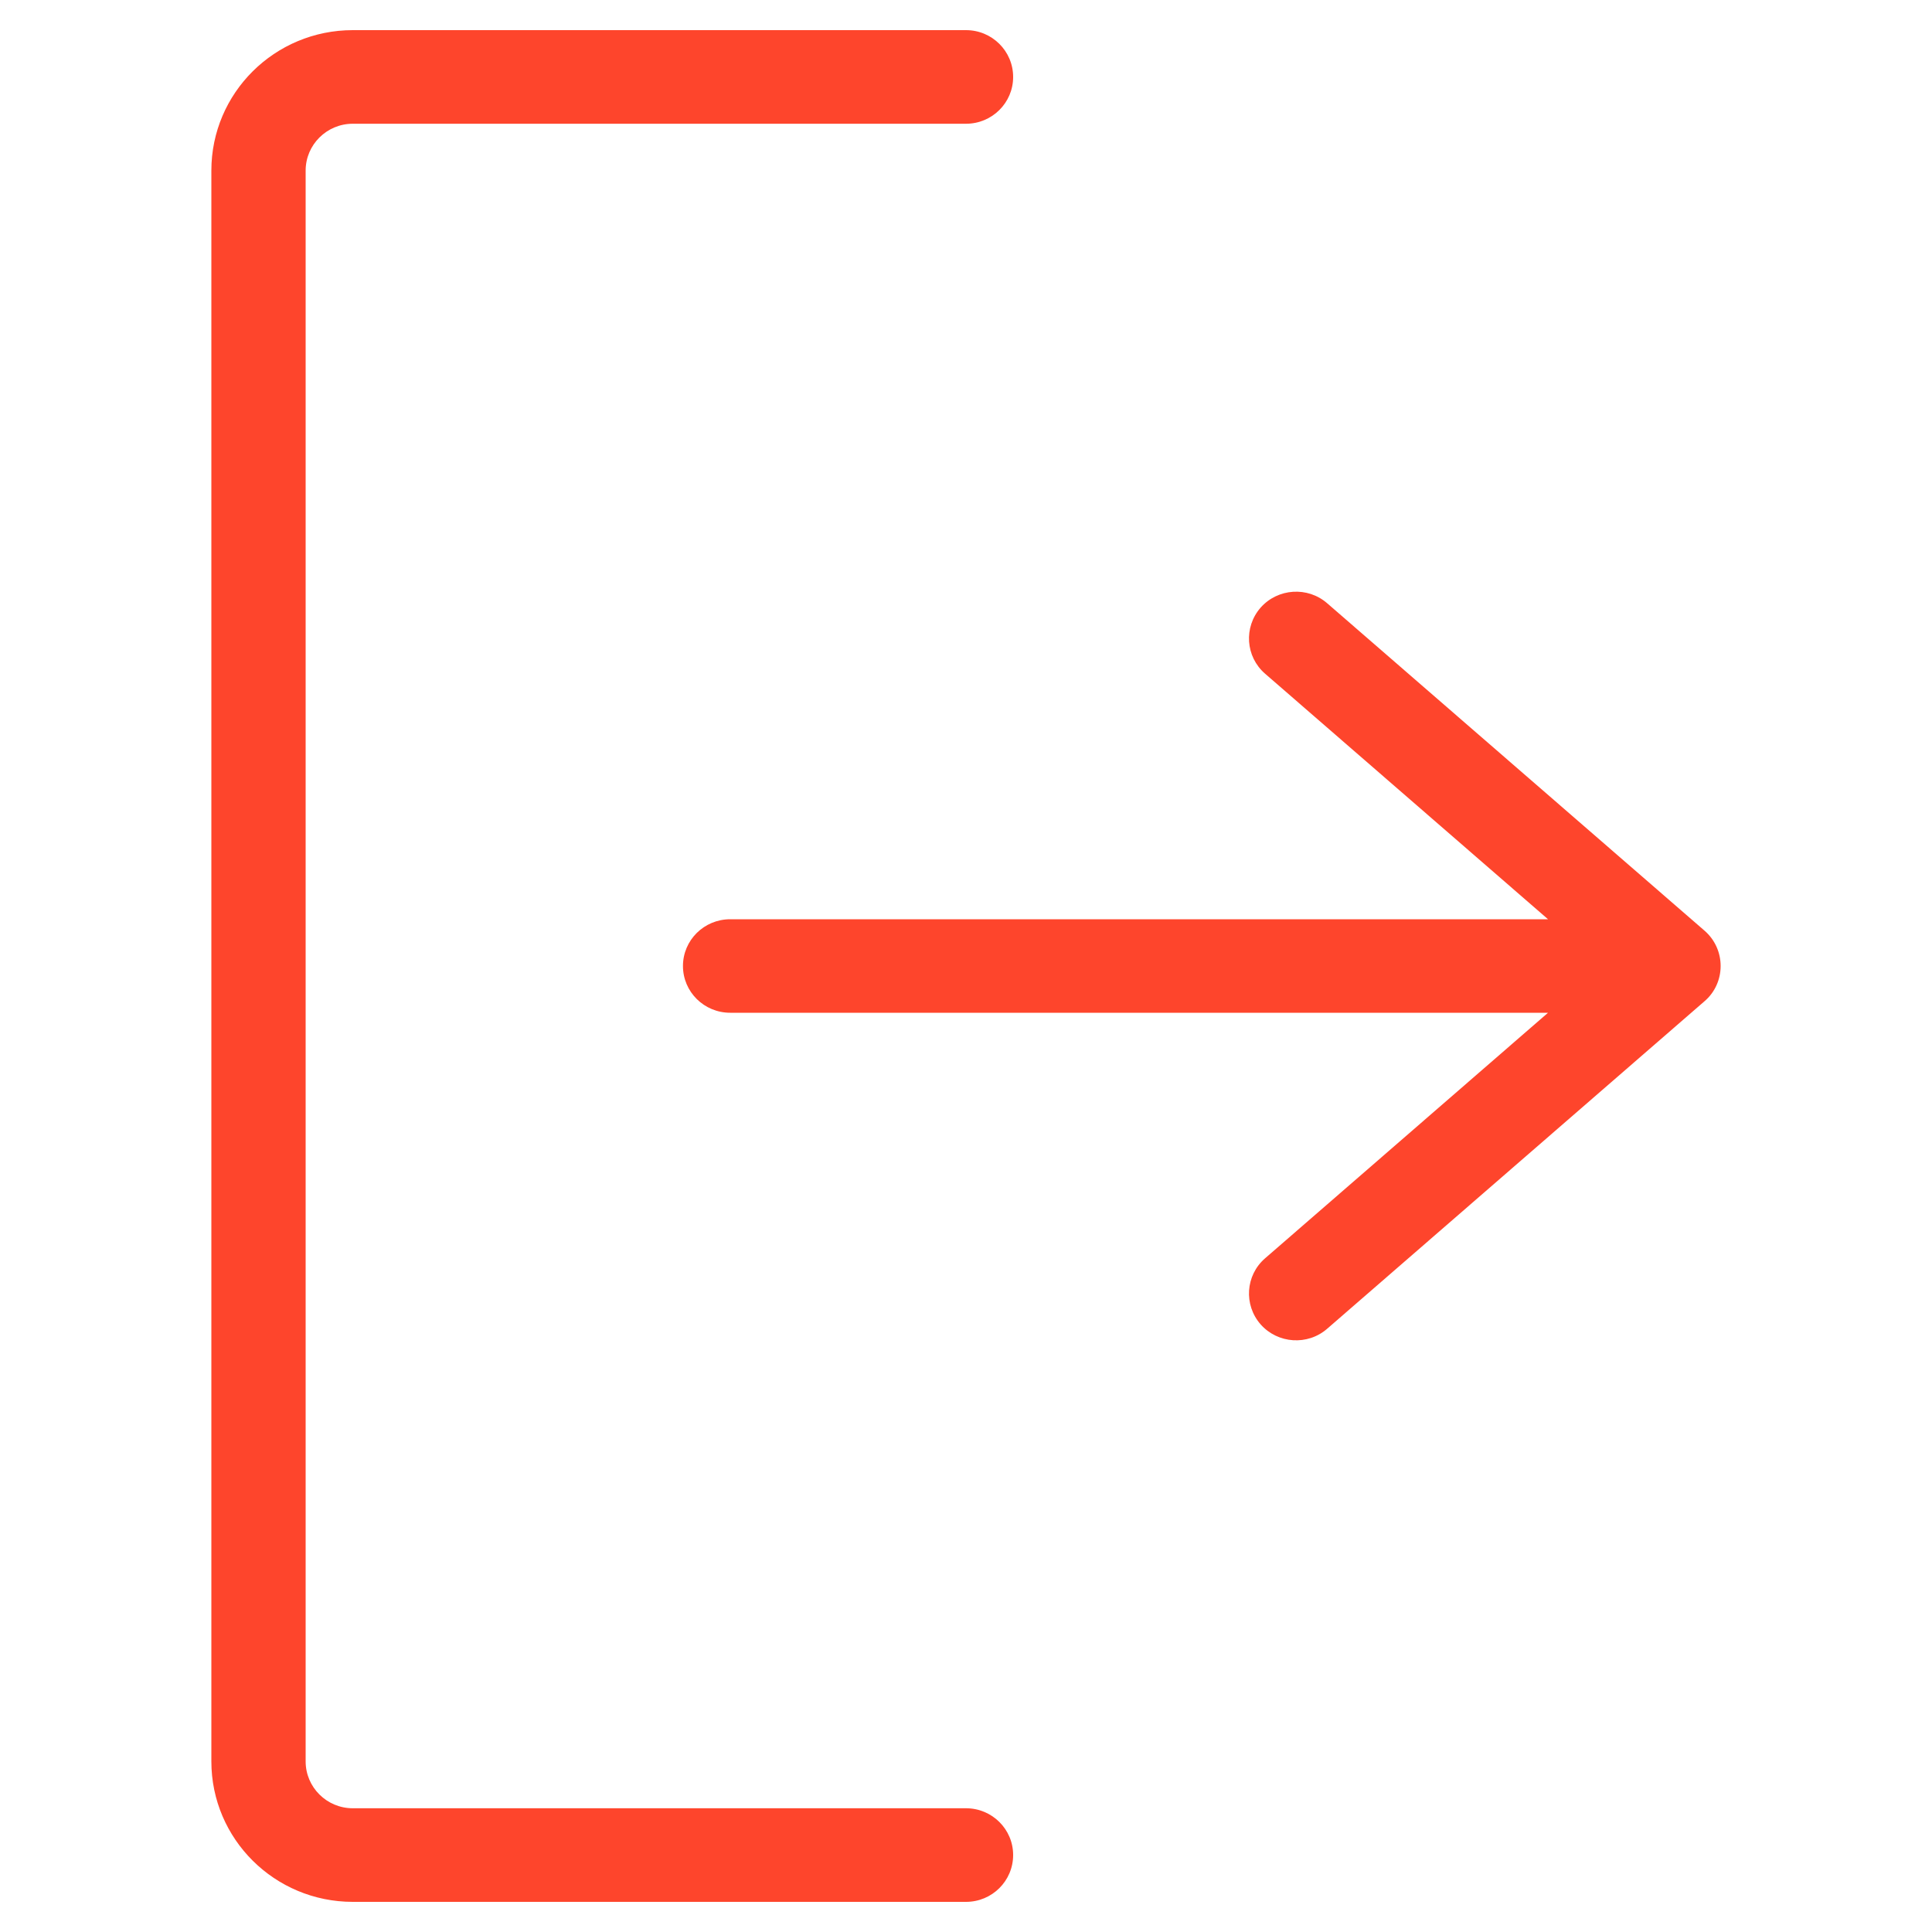 <svg width="20" height="20" viewBox="0 0 20 20" fill="none" xmlns="http://www.w3.org/2000/svg">
<path d="M3.652 0.312C2.843 0.312 2.188 0.963 2.188 1.766V18.234C2.188 19.037 2.843 19.688 3.652 19.688H10C10.27 19.688 10.488 19.471 10.488 19.203C10.488 18.936 10.27 18.719 10 18.719H3.652C3.383 18.719 3.164 18.502 3.164 18.234V1.766C3.164 1.498 3.383 1.281 3.652 1.281H10C10.27 1.281 10.488 1.064 10.488 0.797C10.488 0.529 10.27 0.312 10 0.312H3.652Z" fill="#FE452C"/>
<path d="M13.739 6.245C13.537 6.069 13.228 6.089 13.05 6.29C12.873 6.492 12.893 6.798 13.096 6.974L16.025 9.516H7.559C7.289 9.516 7.07 9.732 7.07 10C7.07 10.268 7.289 10.484 7.559 10.484H16.025L13.096 13.026C12.893 13.202 12.873 13.508 13.05 13.71C13.228 13.911 13.537 13.931 13.739 13.755L17.646 10.364C17.752 10.273 17.812 10.14 17.812 10C17.812 9.86 17.752 9.727 17.646 9.635L13.739 6.245Z" fill="#FE452C"/>
</svg>
